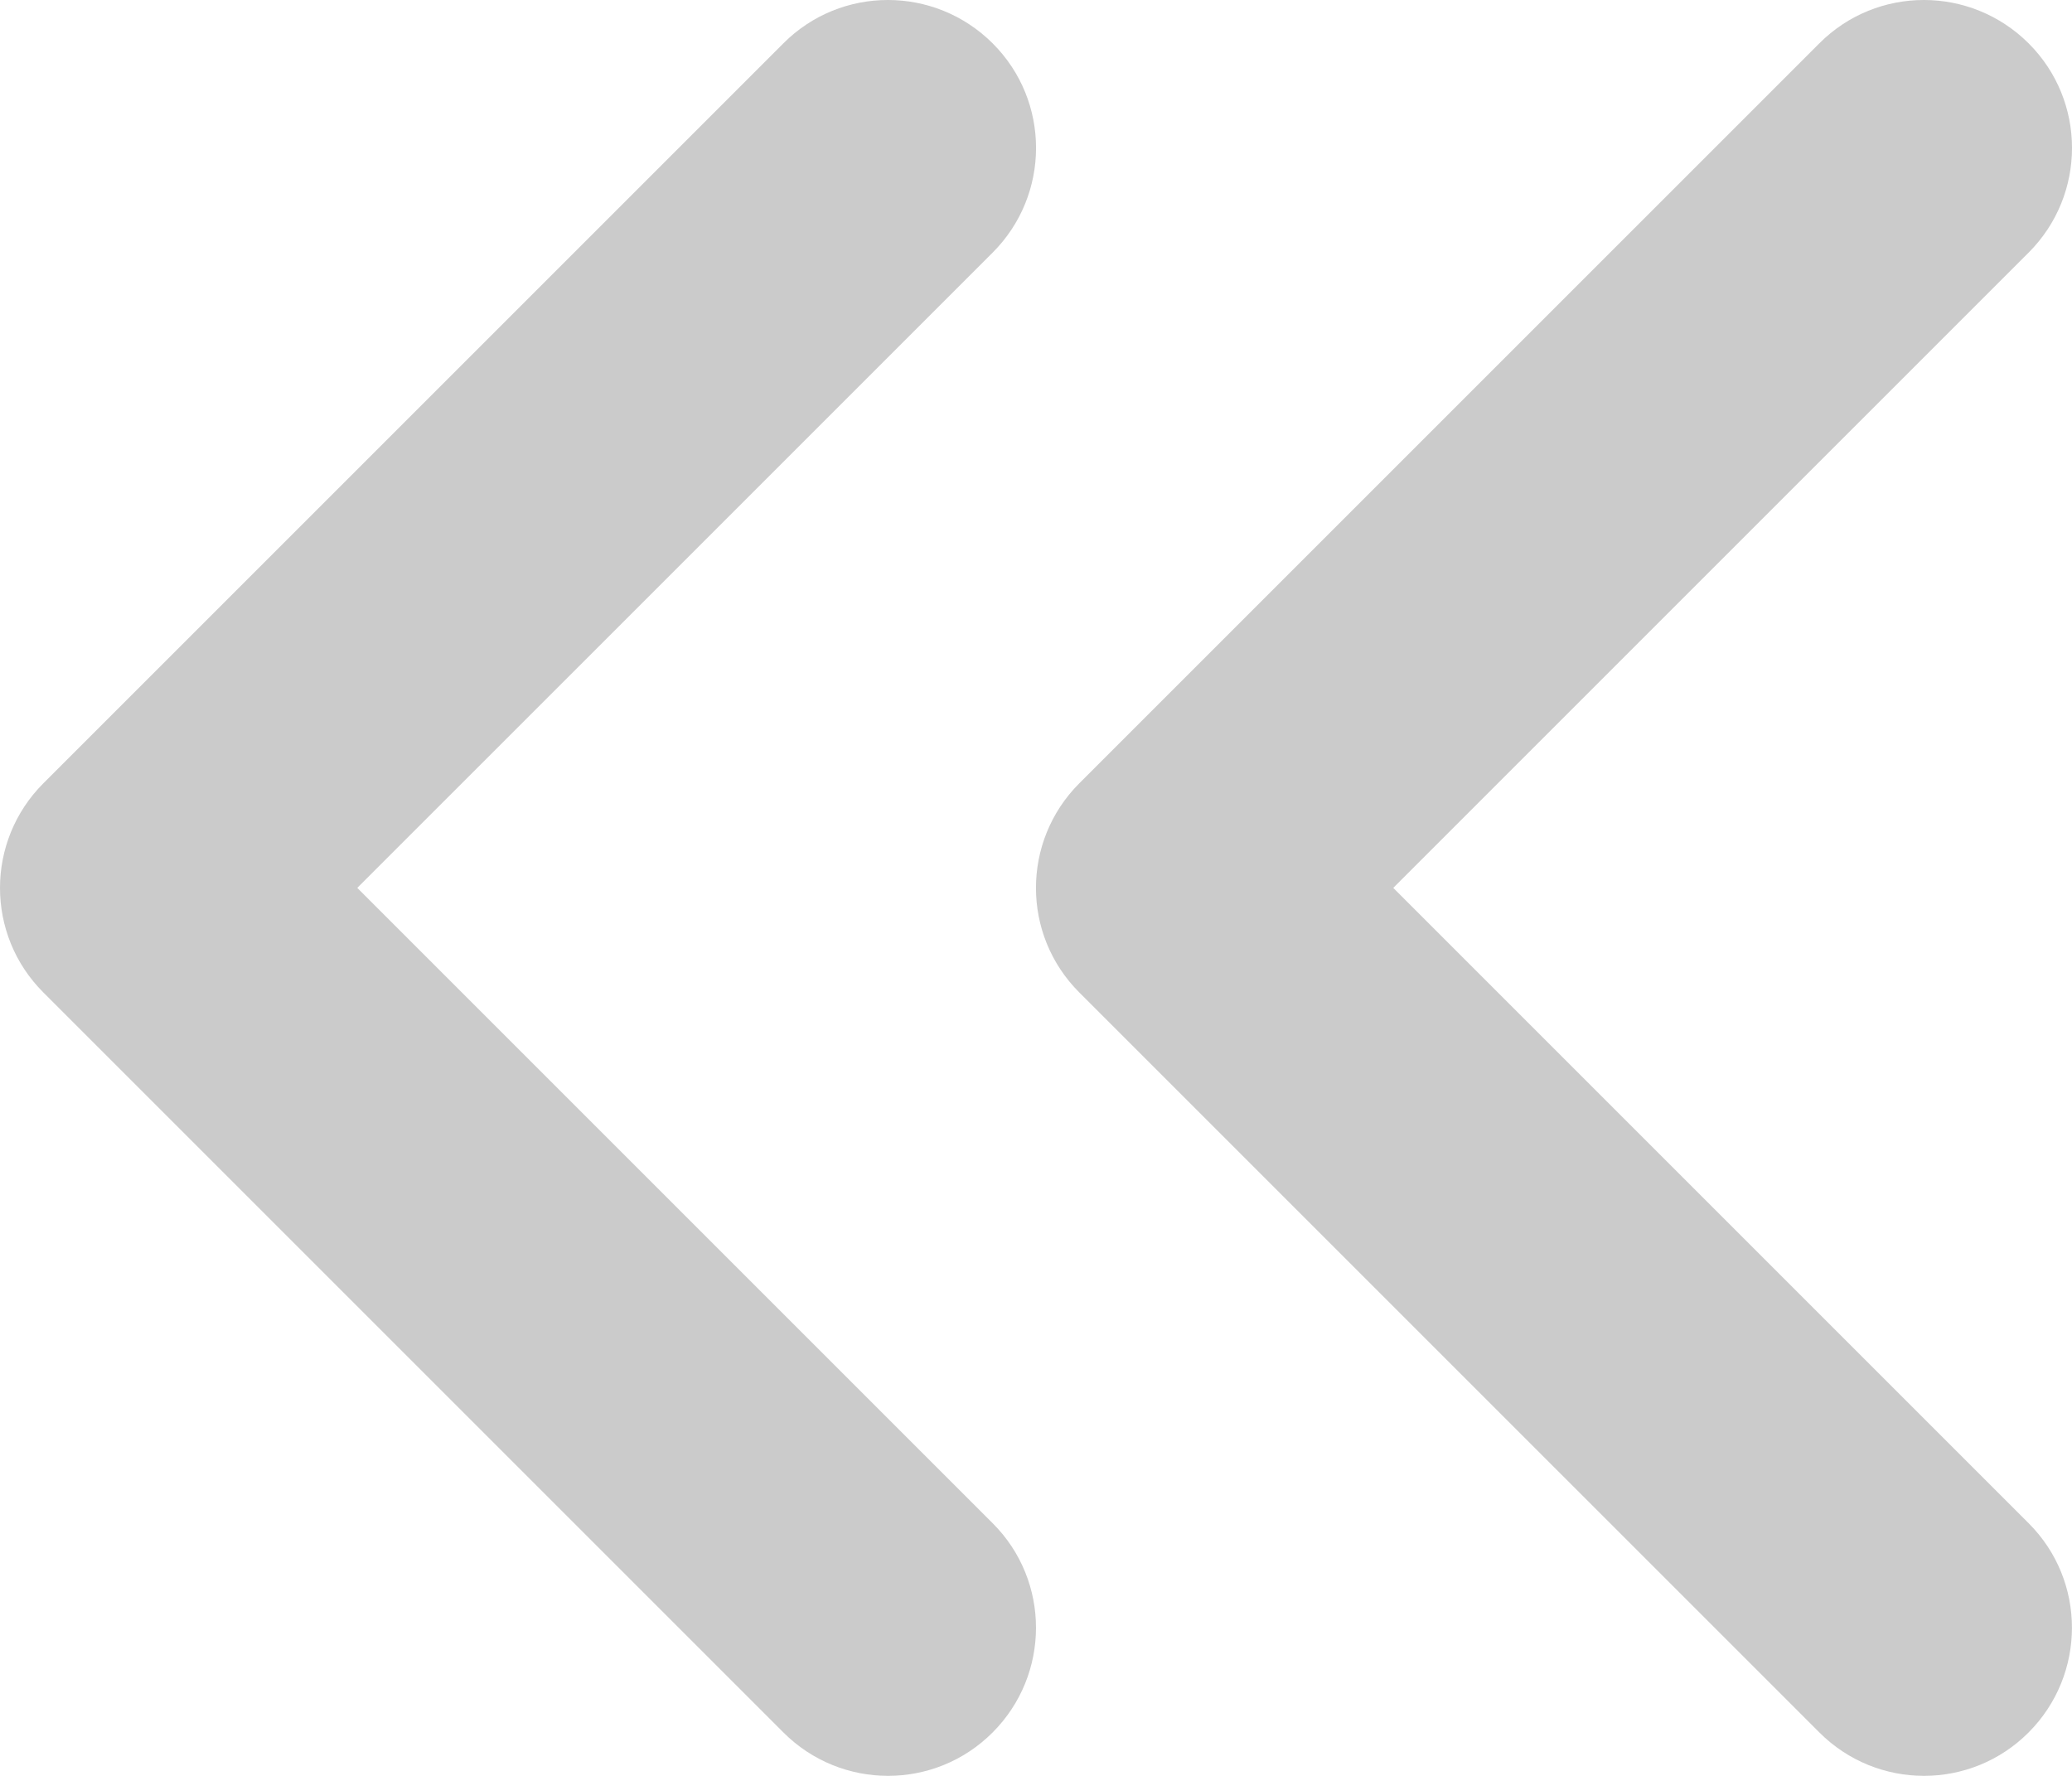 <?xml version="1.0" encoding="UTF-8" standalone="no"?>
<!DOCTYPE svg PUBLIC "-//W3C//DTD SVG 1.1//EN" "http://www.w3.org/Graphics/SVG/1.1/DTD/svg11.dtd">
<svg version="1.1" xmlns="http://www.w3.org/2000/svg" xmlns:xlink="http://www.w3.org/1999/xlink" preserveAspectRatio="xMidYMid meet" viewBox="0 0 640 548.56" width="640" height="548.56"><defs><path d="M110.36 274.27C228.11 156.52 293.52 91.11 306.61 78.03C324.48 60.15 324.48 31.22 306.61 13.39C288.73 -4.44 259.8 -4.49 241.97 13.39C219.11 36.24 36.26 219.1 13.41 241.95C-4.47 259.83 -4.47 288.76 13.41 306.59C36.26 329.45 219.11 512.3 241.97 535.15C259.84 553.03 288.78 553.03 306.61 535.15C324.44 517.28 324.48 488.35 306.61 470.52C280.44 444.35 215.03 378.94 110.36 274.27ZM430.35 274.27C548.1 156.52 613.51 91.11 626.6 78.03C644.47 60.15 644.47 31.22 626.6 13.39C608.72 -4.44 579.79 -4.49 561.96 13.39C539.1 36.24 356.25 219.1 333.39 241.95C315.52 259.83 315.52 288.76 333.39 306.59C356.25 329.45 539.1 512.3 561.96 535.15C579.83 553.03 608.77 553.03 626.6 535.15C644.42 517.28 644.47 488.35 626.6 470.52C600.43 444.35 535.01 378.94 430.35 274.27Z" id="c6XGP8MxTx"></path></defs><g><g><g><use xlink:href="#c6XGP8MxTx" opacity="1" fill="#cbcbcb" fill-opacity="1"></use><g><use xlink:href="#c6XGP8MxTx" opacity="1" fill-opacity="0" stroke="#000000" stroke-width="1" stroke-opacity="0"></use></g></g></g></g></svg>